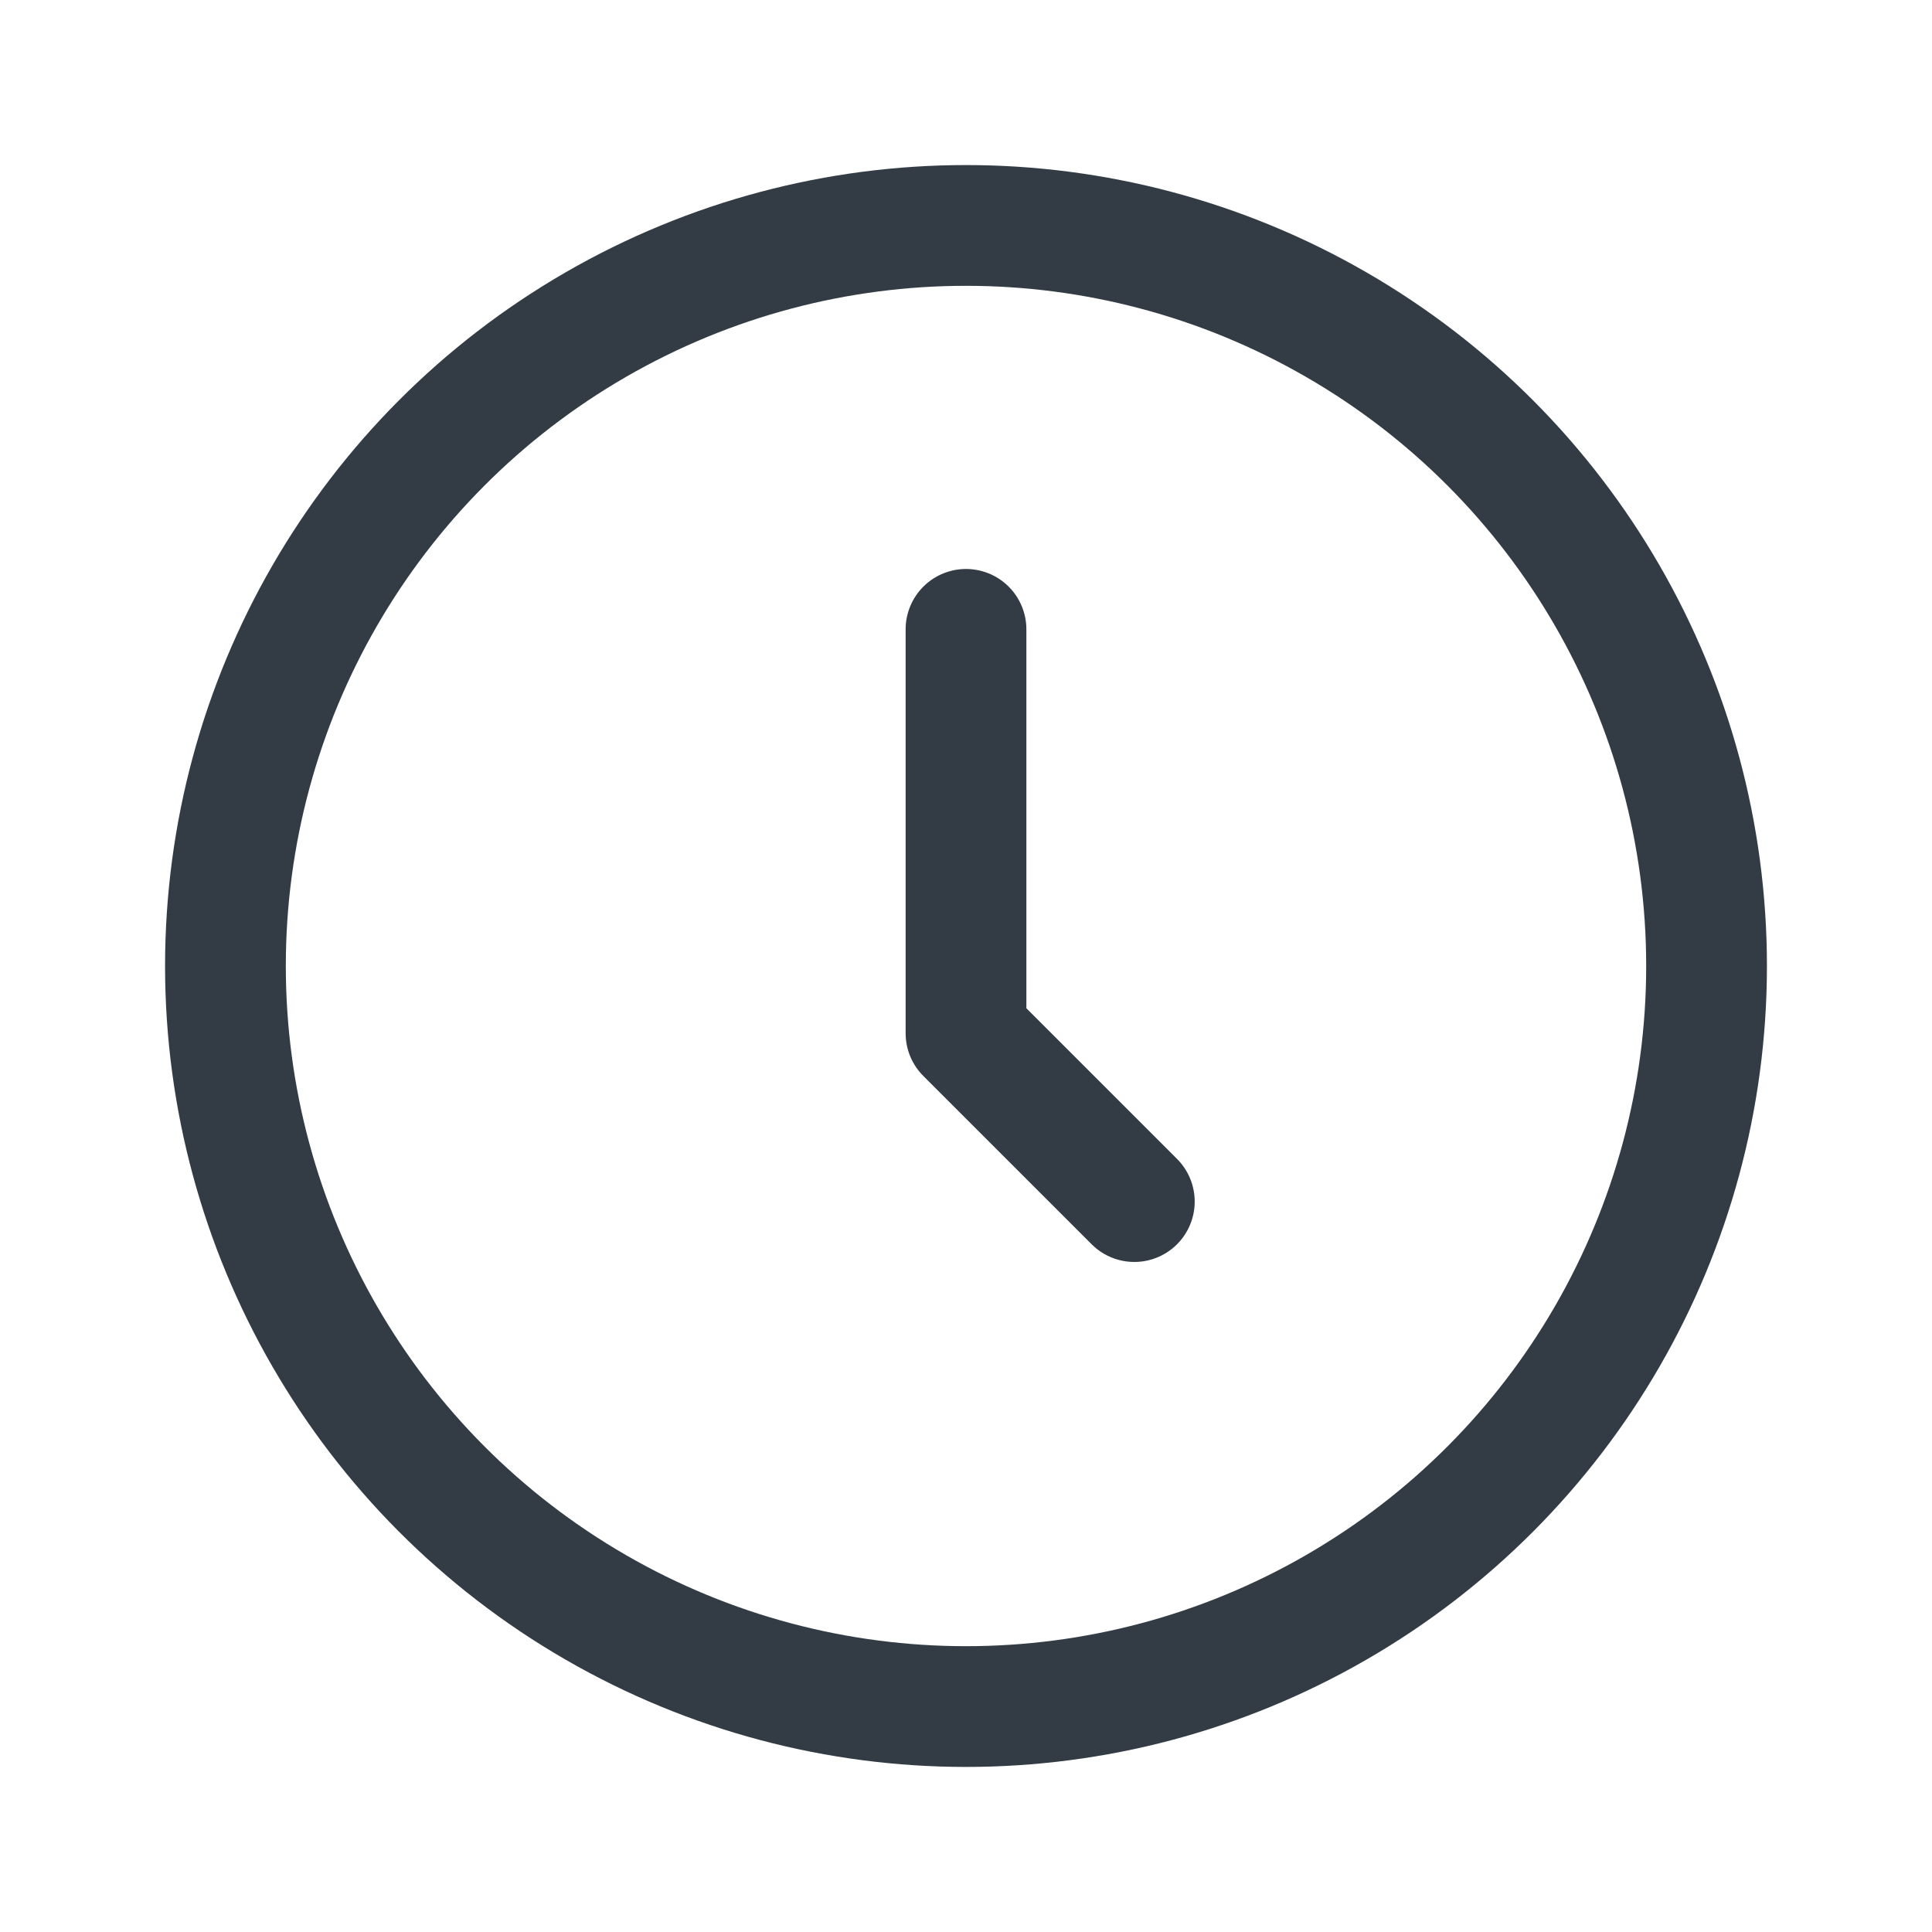<svg width="16" height="16" viewBox="0 0 16 16" fill="none" xmlns="http://www.w3.org/2000/svg">
<ellipse cx="8" cy="8" rx="6.133" ry="6.133" stroke="#333C44"/>
<path d="M8 5.212V8.557L9.394 9.951" stroke="#333C44" stroke-linecap="round" stroke-linejoin="round"/>
</svg>
